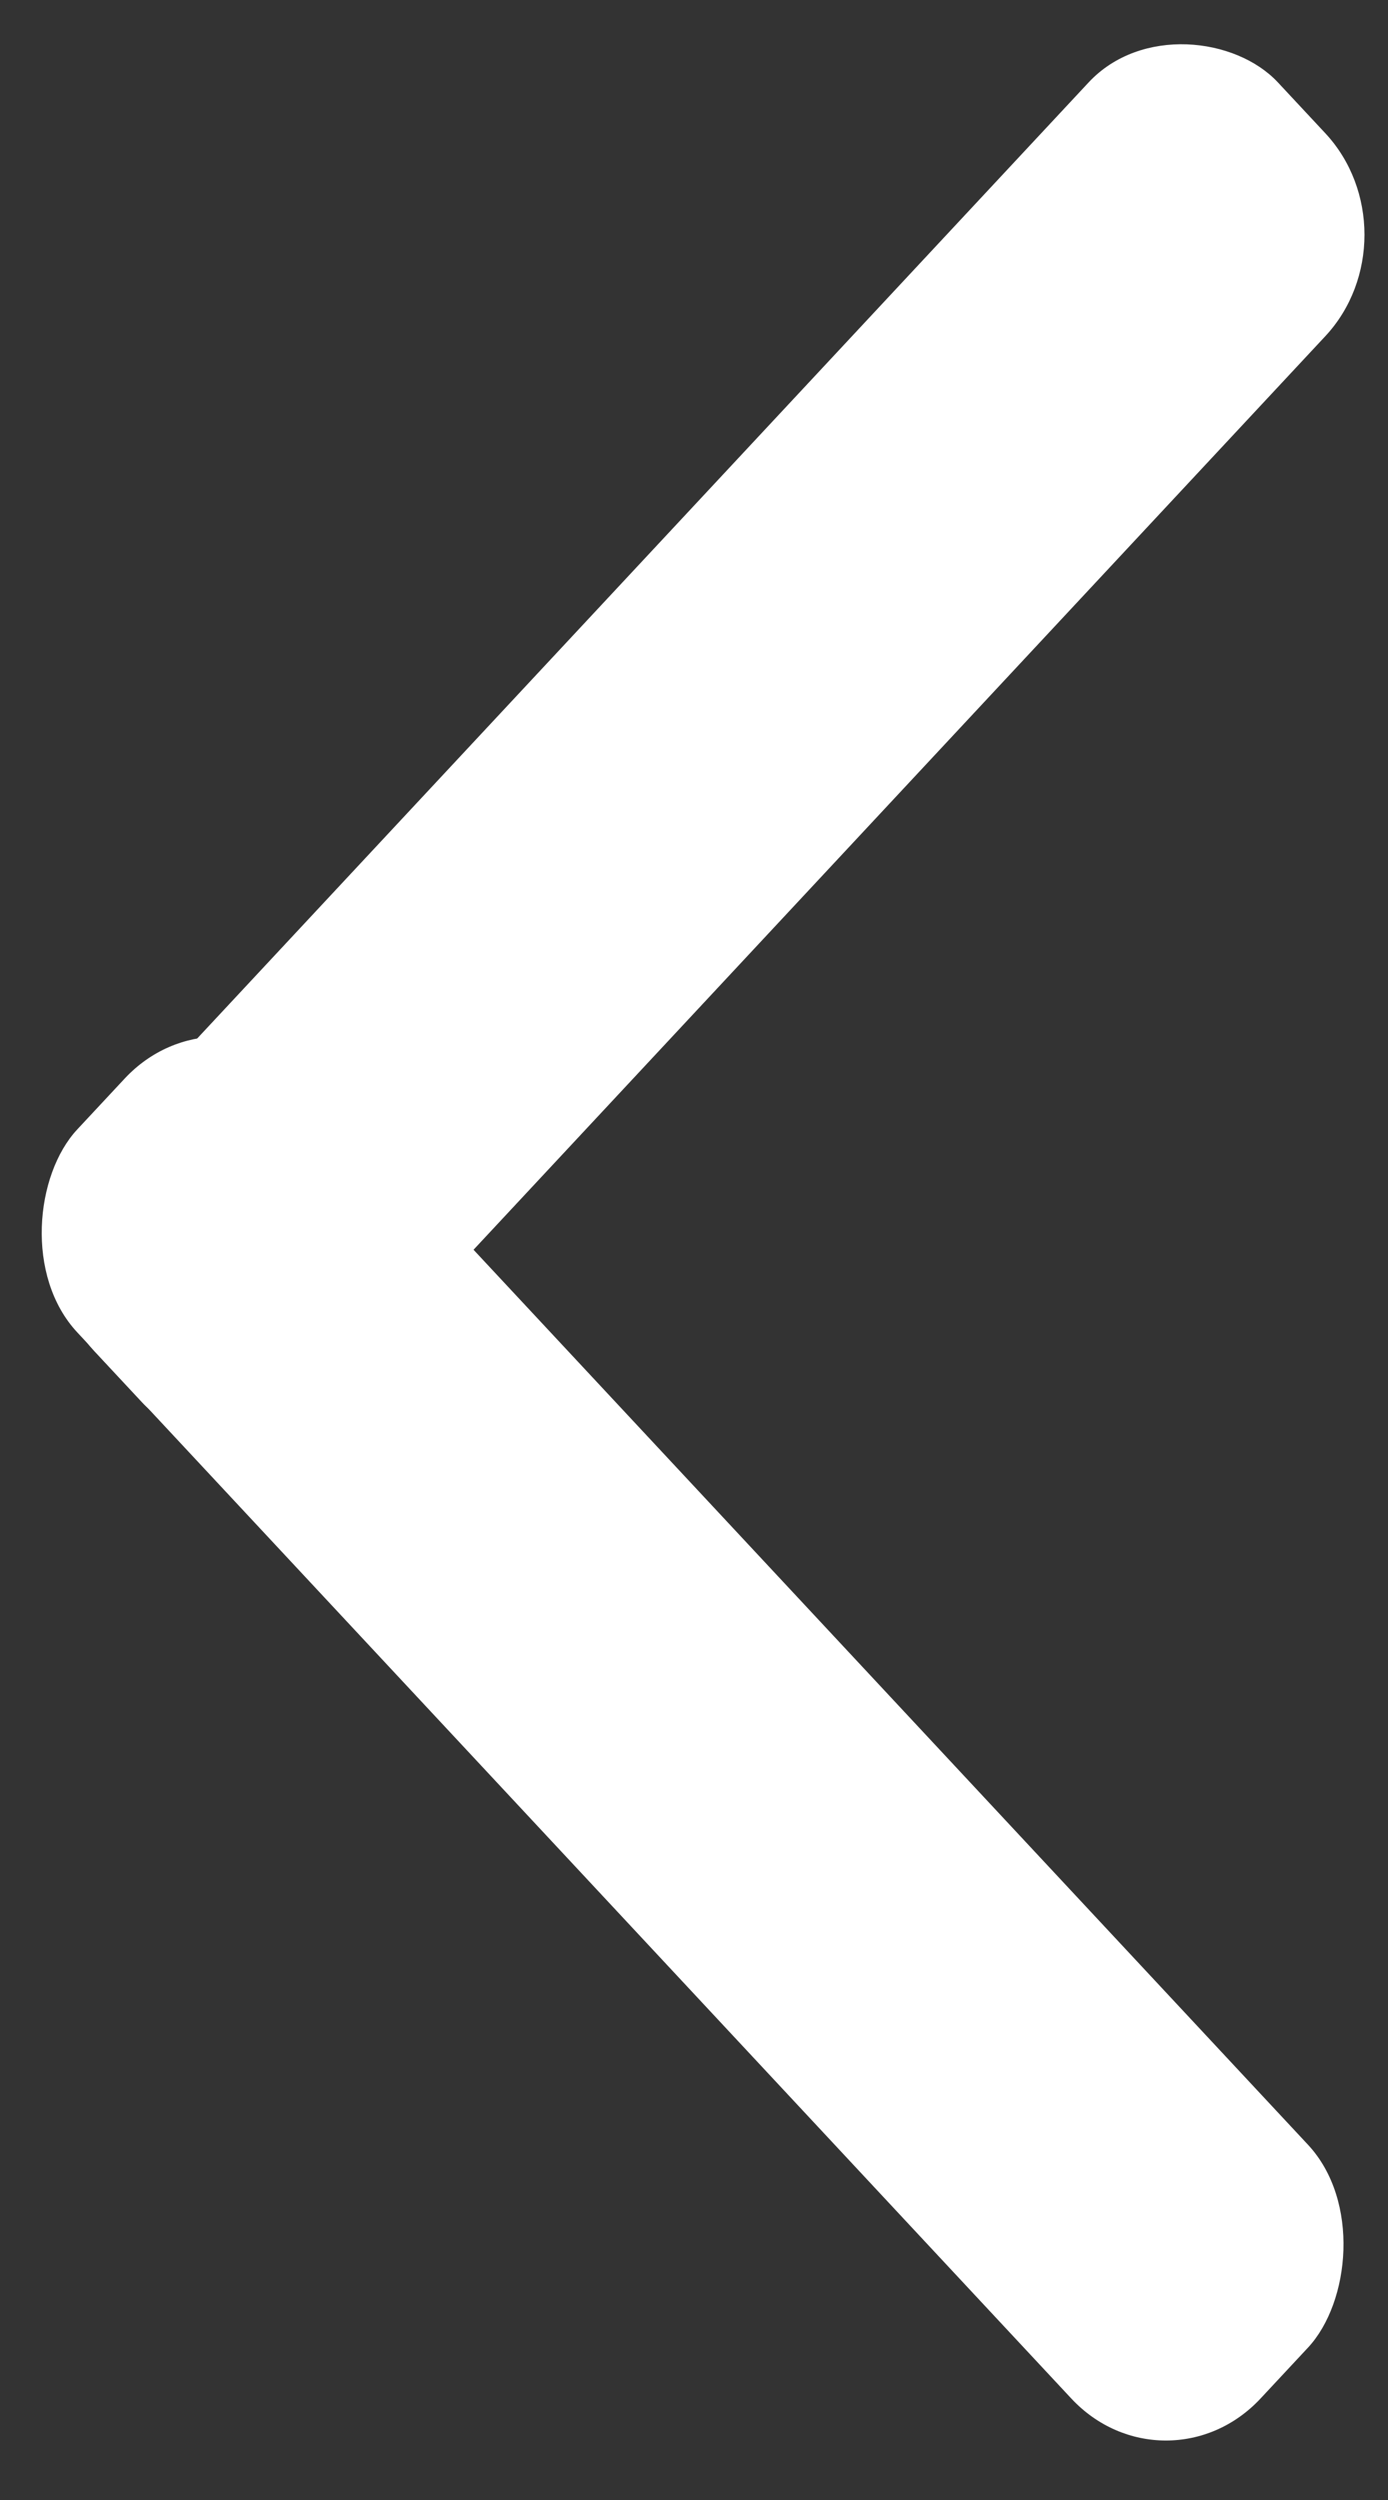 <svg width="20" height="36" viewBox="0 0 20 36" fill="none" xmlns="http://www.w3.org/2000/svg"><rect x="0" y="0" width="20" height="36" fill="#333333" stroke="none"/><rect width="25" height="5" rx="2" transform="matrix(-.682 -.731 .682 -.731 16.8 36)" fill="#fff"/><rect width="25" height="5" rx="2" transform="matrix(.682 -.731 .682 .731 0 18)" fill="#fff"/></svg>